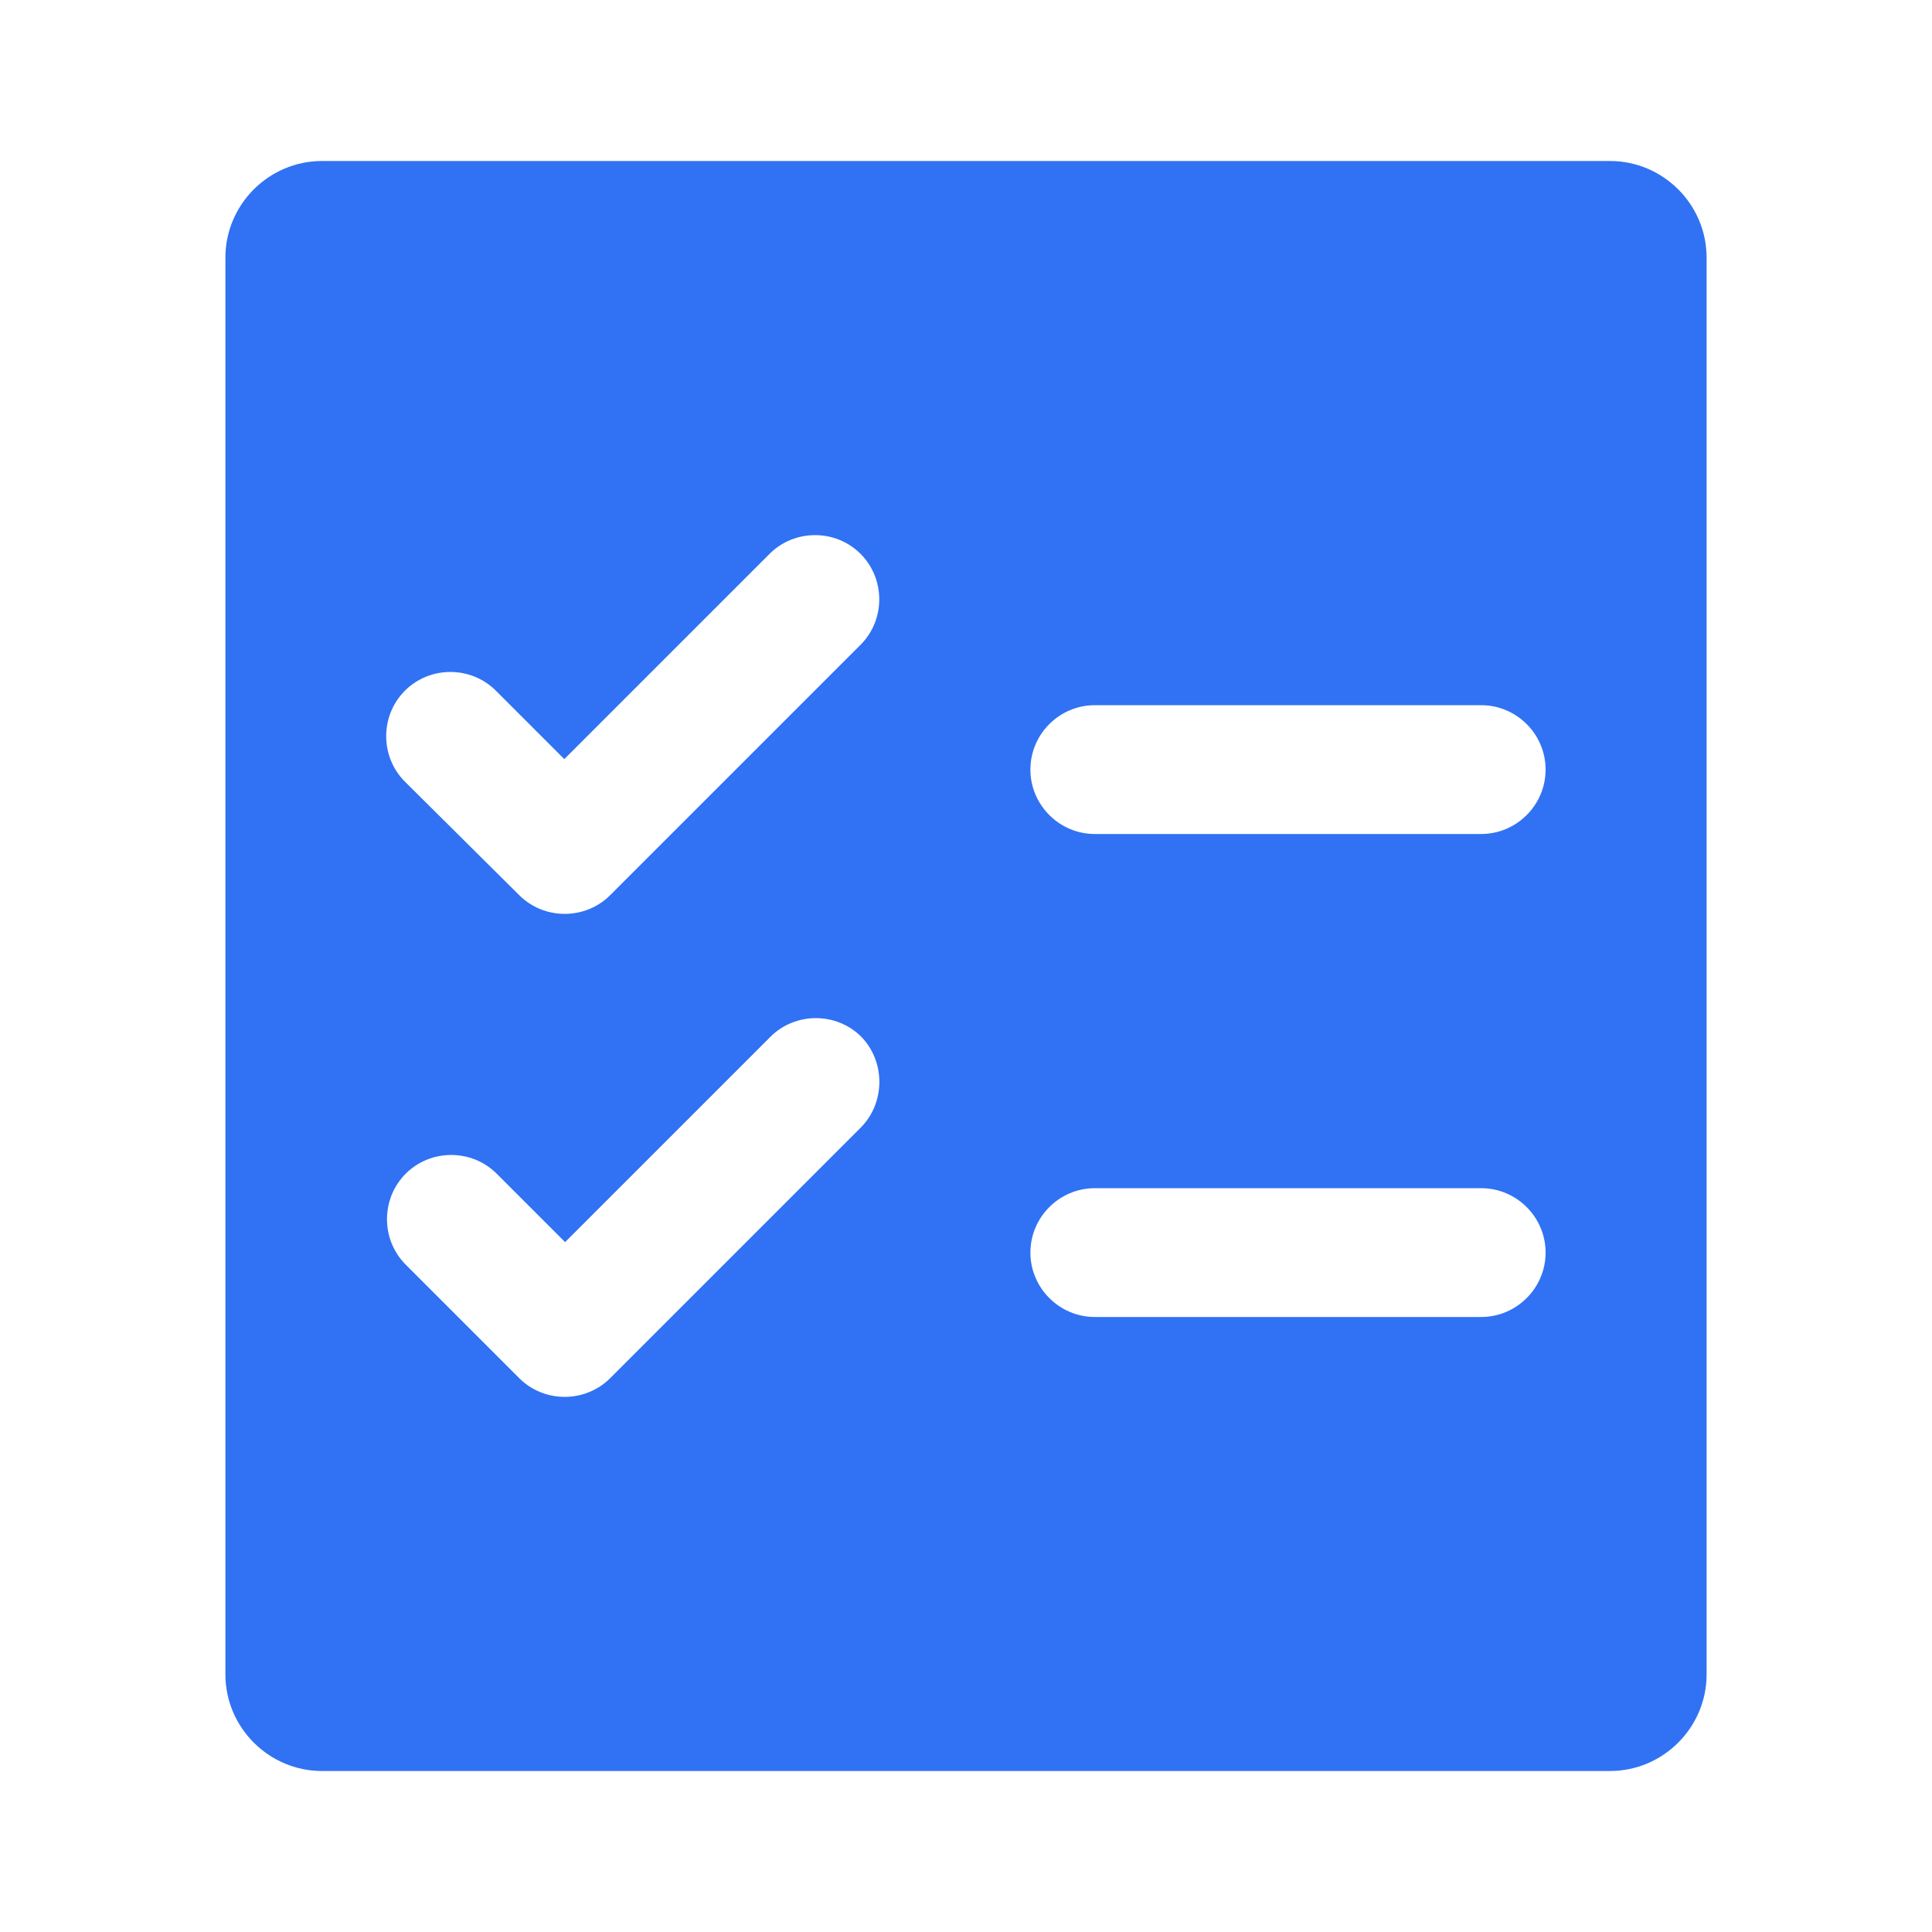 <?xml version="1.0" standalone="no"?><!DOCTYPE svg PUBLIC "-//W3C//DTD SVG 1.1//EN" "http://www.w3.org/Graphics/SVG/1.1/DTD/svg11.dtd"><svg t="1692235741295" class="icon" viewBox="0 0 1024 1024" version="1.1" xmlns="http://www.w3.org/2000/svg" p-id="46158" xmlns:xlink="http://www.w3.org/1999/xlink" width="128" height="128"><path d="M853.333 85.333H170.667c-28.16 0-51.2 23.04-51.2 51.2v750.933c0 28.16 23.04 51.2 51.2 51.2h682.667c28.16 0 51.2-23.04 51.2-51.2V136.533c0-28.16-23.04-51.2-51.2-51.2z m-397.227 512.427l-132.693 132.693c-13.227 13.227-34.987 13.227-48.213 0l-60.16-60.16c-13.227-13.227-13.227-34.987 0-48.213 13.227-13.227 34.987-13.227 48.213 0l36.267 36.267 108.8-108.8c13.227-13.227 34.987-13.227 48.213 0 12.8 13.227 12.8 34.987-0.427 48.213z m0-256l-132.693 132.693c-13.227 13.227-34.987 13.227-48.213 0L214.613 414.293c-13.227-13.227-13.227-34.987 0-48.213 13.227-13.227 34.987-13.227 48.213 0l36.267 36.267 108.8-108.8c13.227-13.227 34.987-13.227 48.213 0 13.227 13.227 13.227 34.987 0 48.213z m328.96 356.267h-204.8c-18.773 0-34.133-15.36-34.133-34.133s15.36-34.133 34.133-34.133h204.8c18.773 0 34.133 15.36 34.133 34.133s-15.36 34.133-34.133 34.133z m0-256h-204.8c-18.773 0-34.133-15.36-34.133-34.133s15.36-34.133 34.133-34.133h204.8c18.773 0 34.133 15.36 34.133 34.133s-15.36 34.133-34.133 34.133z" fill="#3072f3" p-id="46159"></path></svg>